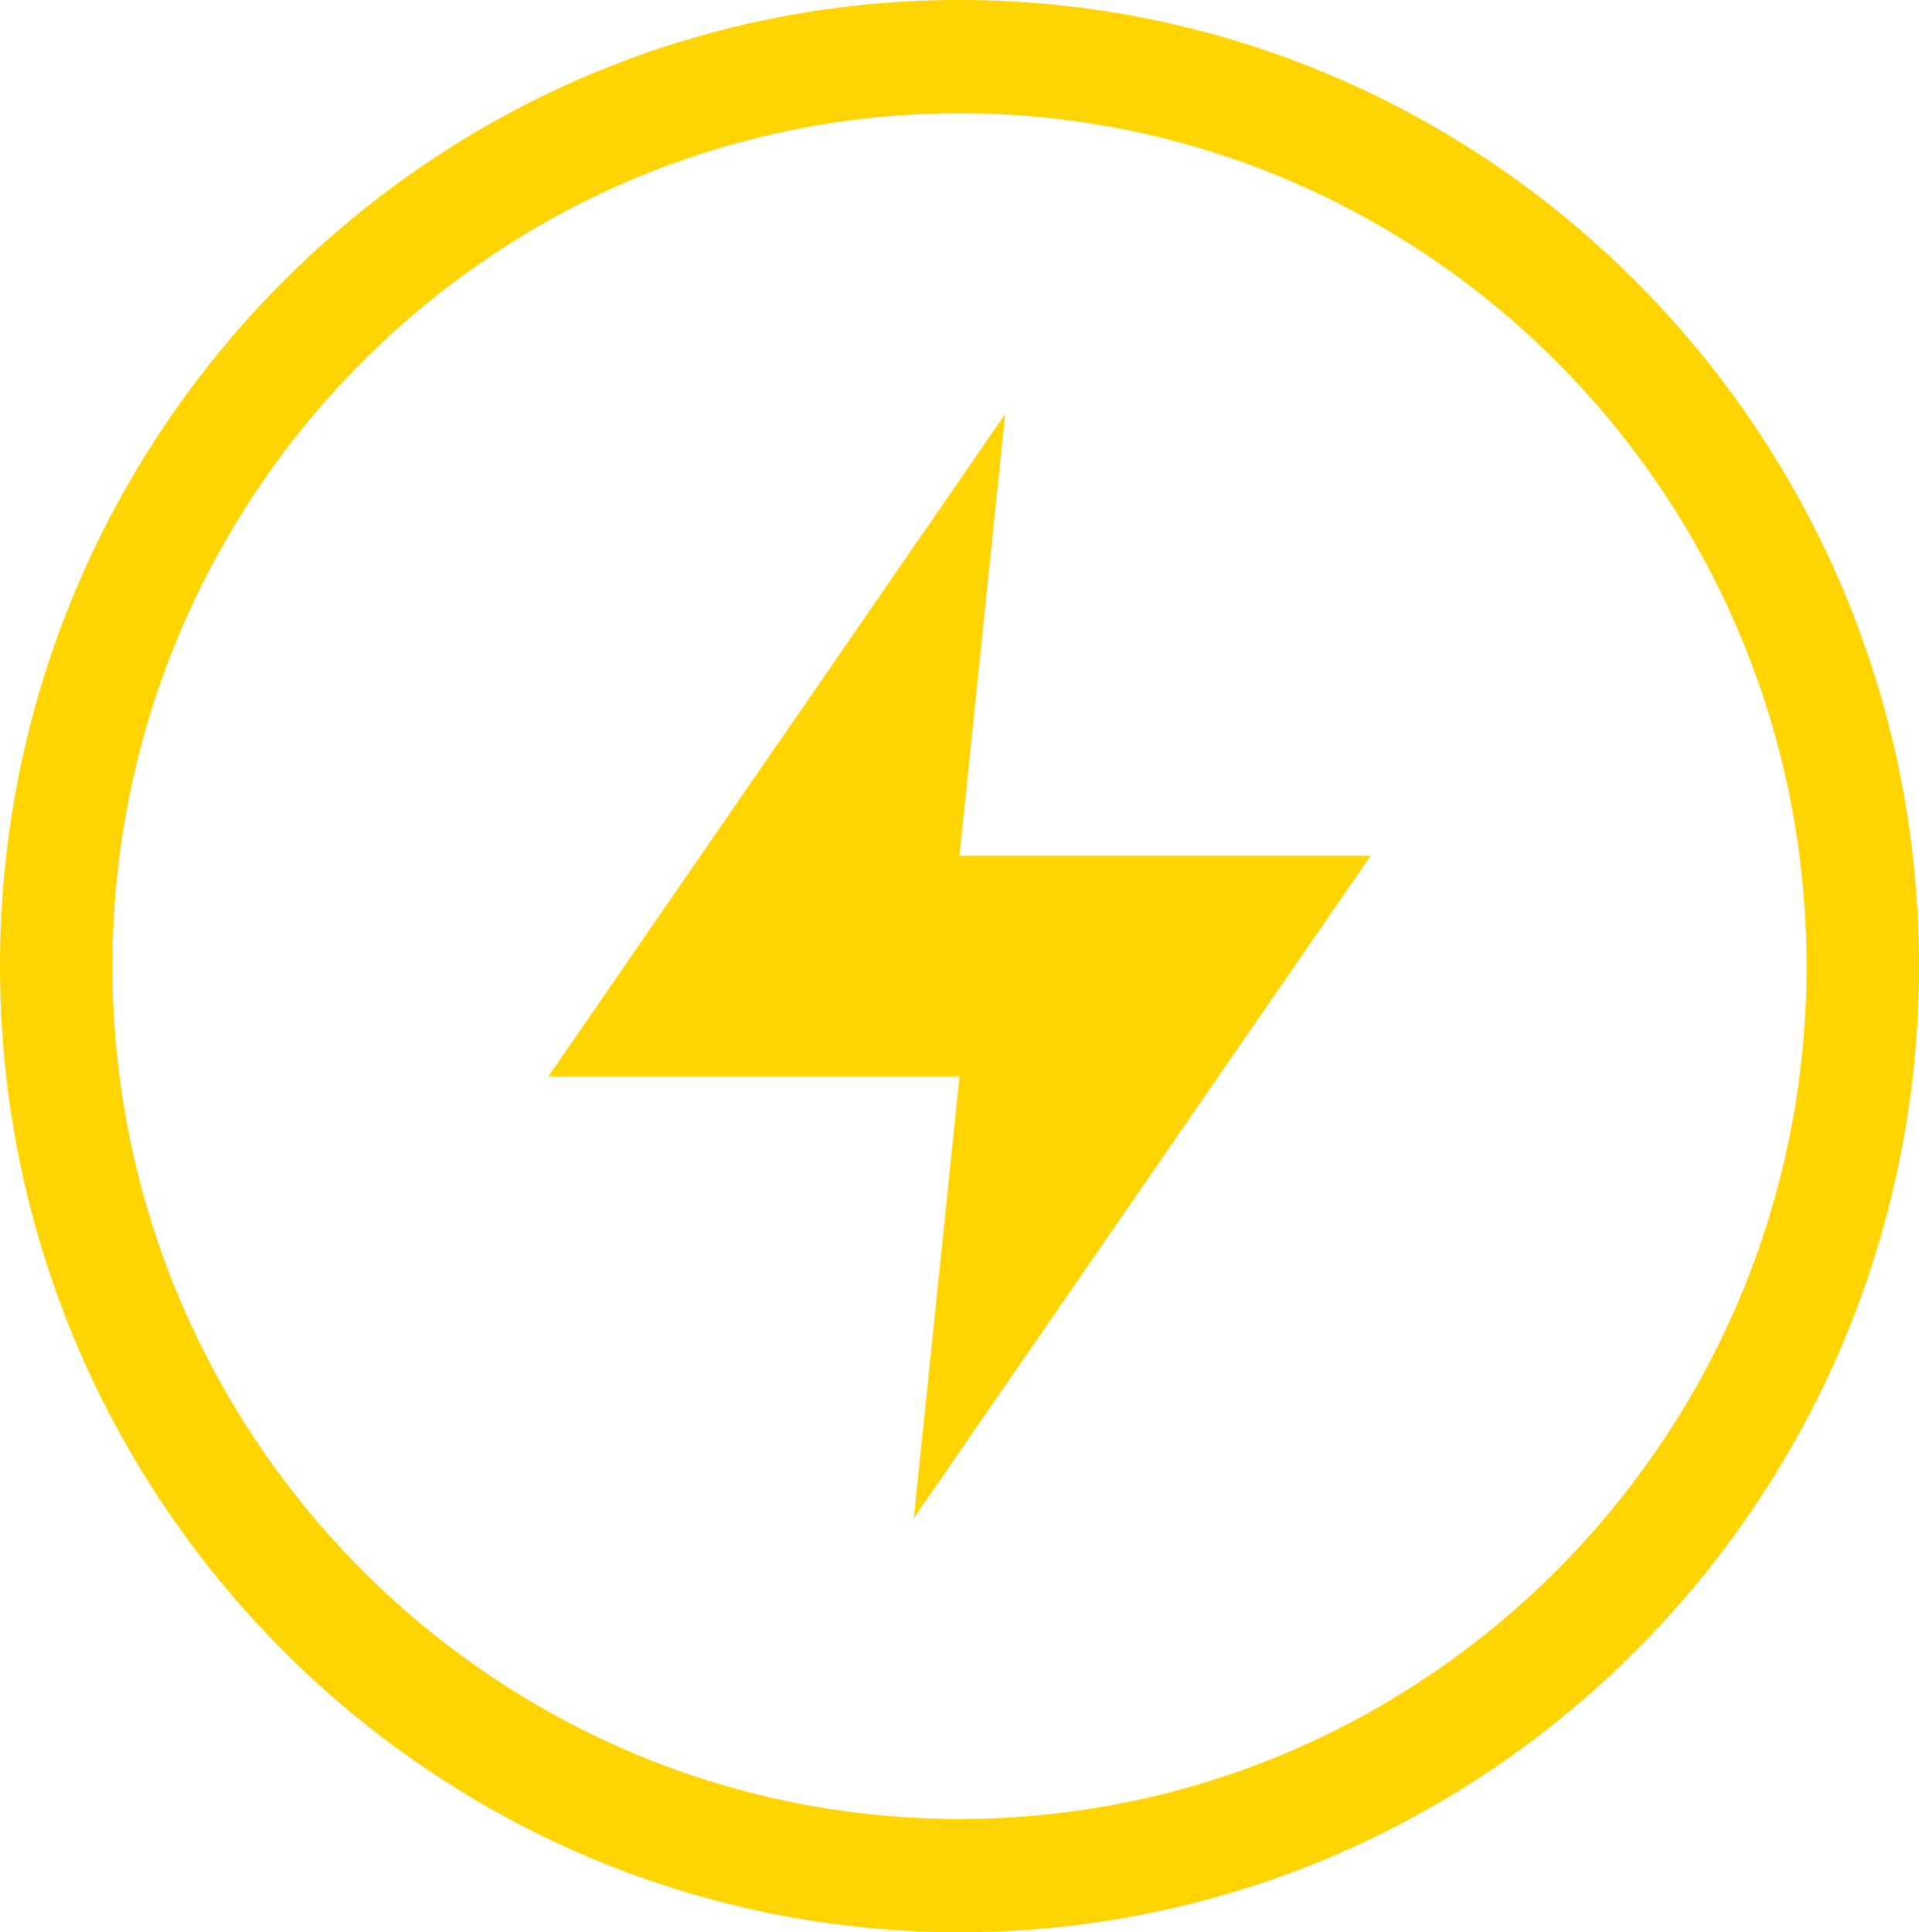 <svg width="145" height="146" viewBox="0 0 145 146" fill="none" xmlns="http://www.w3.org/2000/svg">
<path fill-rule="evenodd" clip-rule="evenodd" d="M0 73C0 32.747 32.523 0 72.5 0C112.477 0 145 32.747 145 73C145 113.252 112.477 146 72.5 146C32.523 146 0 113.252 0 73ZM8.496 73C8.496 108.535 37.208 137.445 72.5 137.445C107.792 137.445 136.504 108.535 136.504 73C136.504 37.465 107.792 8.555 72.5 8.555C37.208 8.555 8.496 37.465 8.496 73ZM41.429 81.343L75.952 31.286L72.5 64.657H103.571L69.048 114.714L72.5 81.343H41.429Z" fill="#FFD400"/>
</svg>
